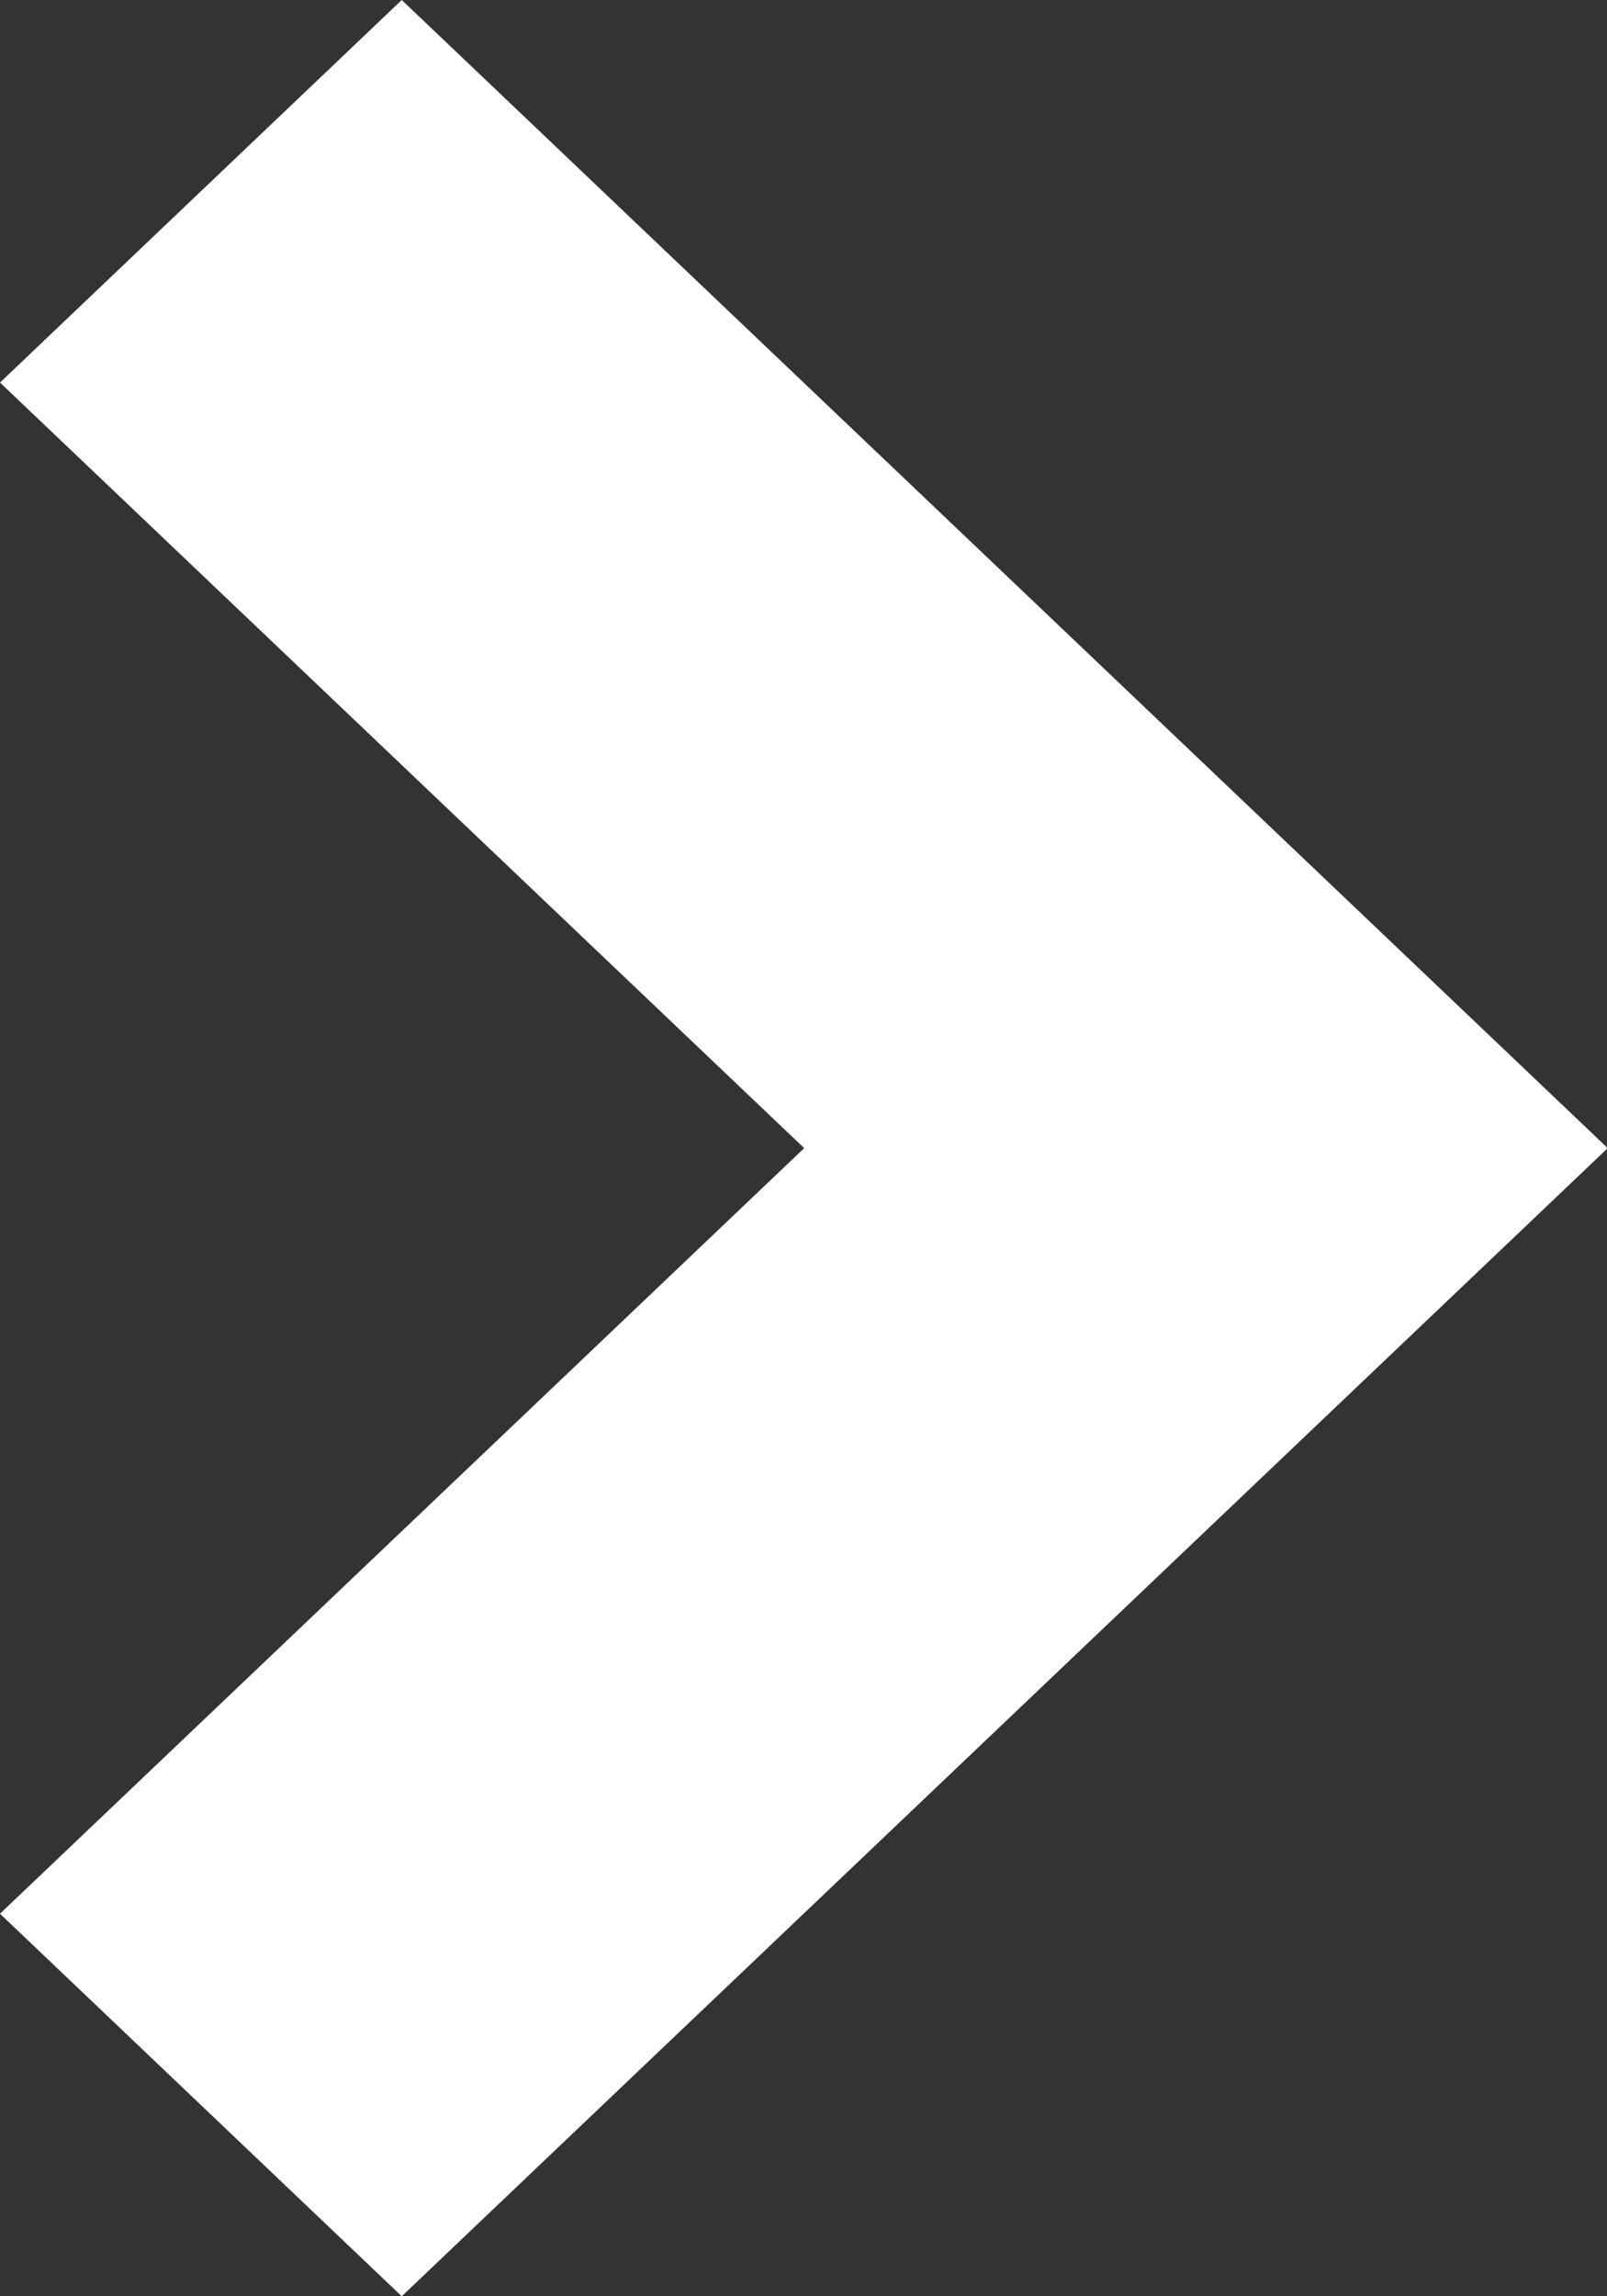 <?xml version="1.0" encoding="UTF-8"?>
<svg width="7px" height="10px" viewBox="0 0 7 10" version="1.1" xmlns="http://www.w3.org/2000/svg">
  <rect x="0" y="0" width="7" height="10" fill="#333333" stroke="none"/>
  <!-- Generator: Sketch 54.1 (76490) - https://sketchapp.com -->
  <title>Combined Shape</title>
  <desc>Created with Sketch.</desc>
  <g id="Website-Design" stroke="none" stroke-width="1" fill="none" fill-rule="evenodd">
    <g id="DesktopFileDrive" transform="translate(-1228, -136)" fill="#FFFFFF">
      <g id="chevron-copy" transform="translate(1228, 136)">
        <path
          d="M6.997,5 L7,5.003 L1.75,10 L7.10542736e-15,8.334 L3.503,5 L4.21884749e-15,1.666 L1.75,4.48807658e-14 L7,4.997 L6.997,5 Z"
          id="Combined-Shape"></path>
      </g>
    </g>
  </g>
</svg>
